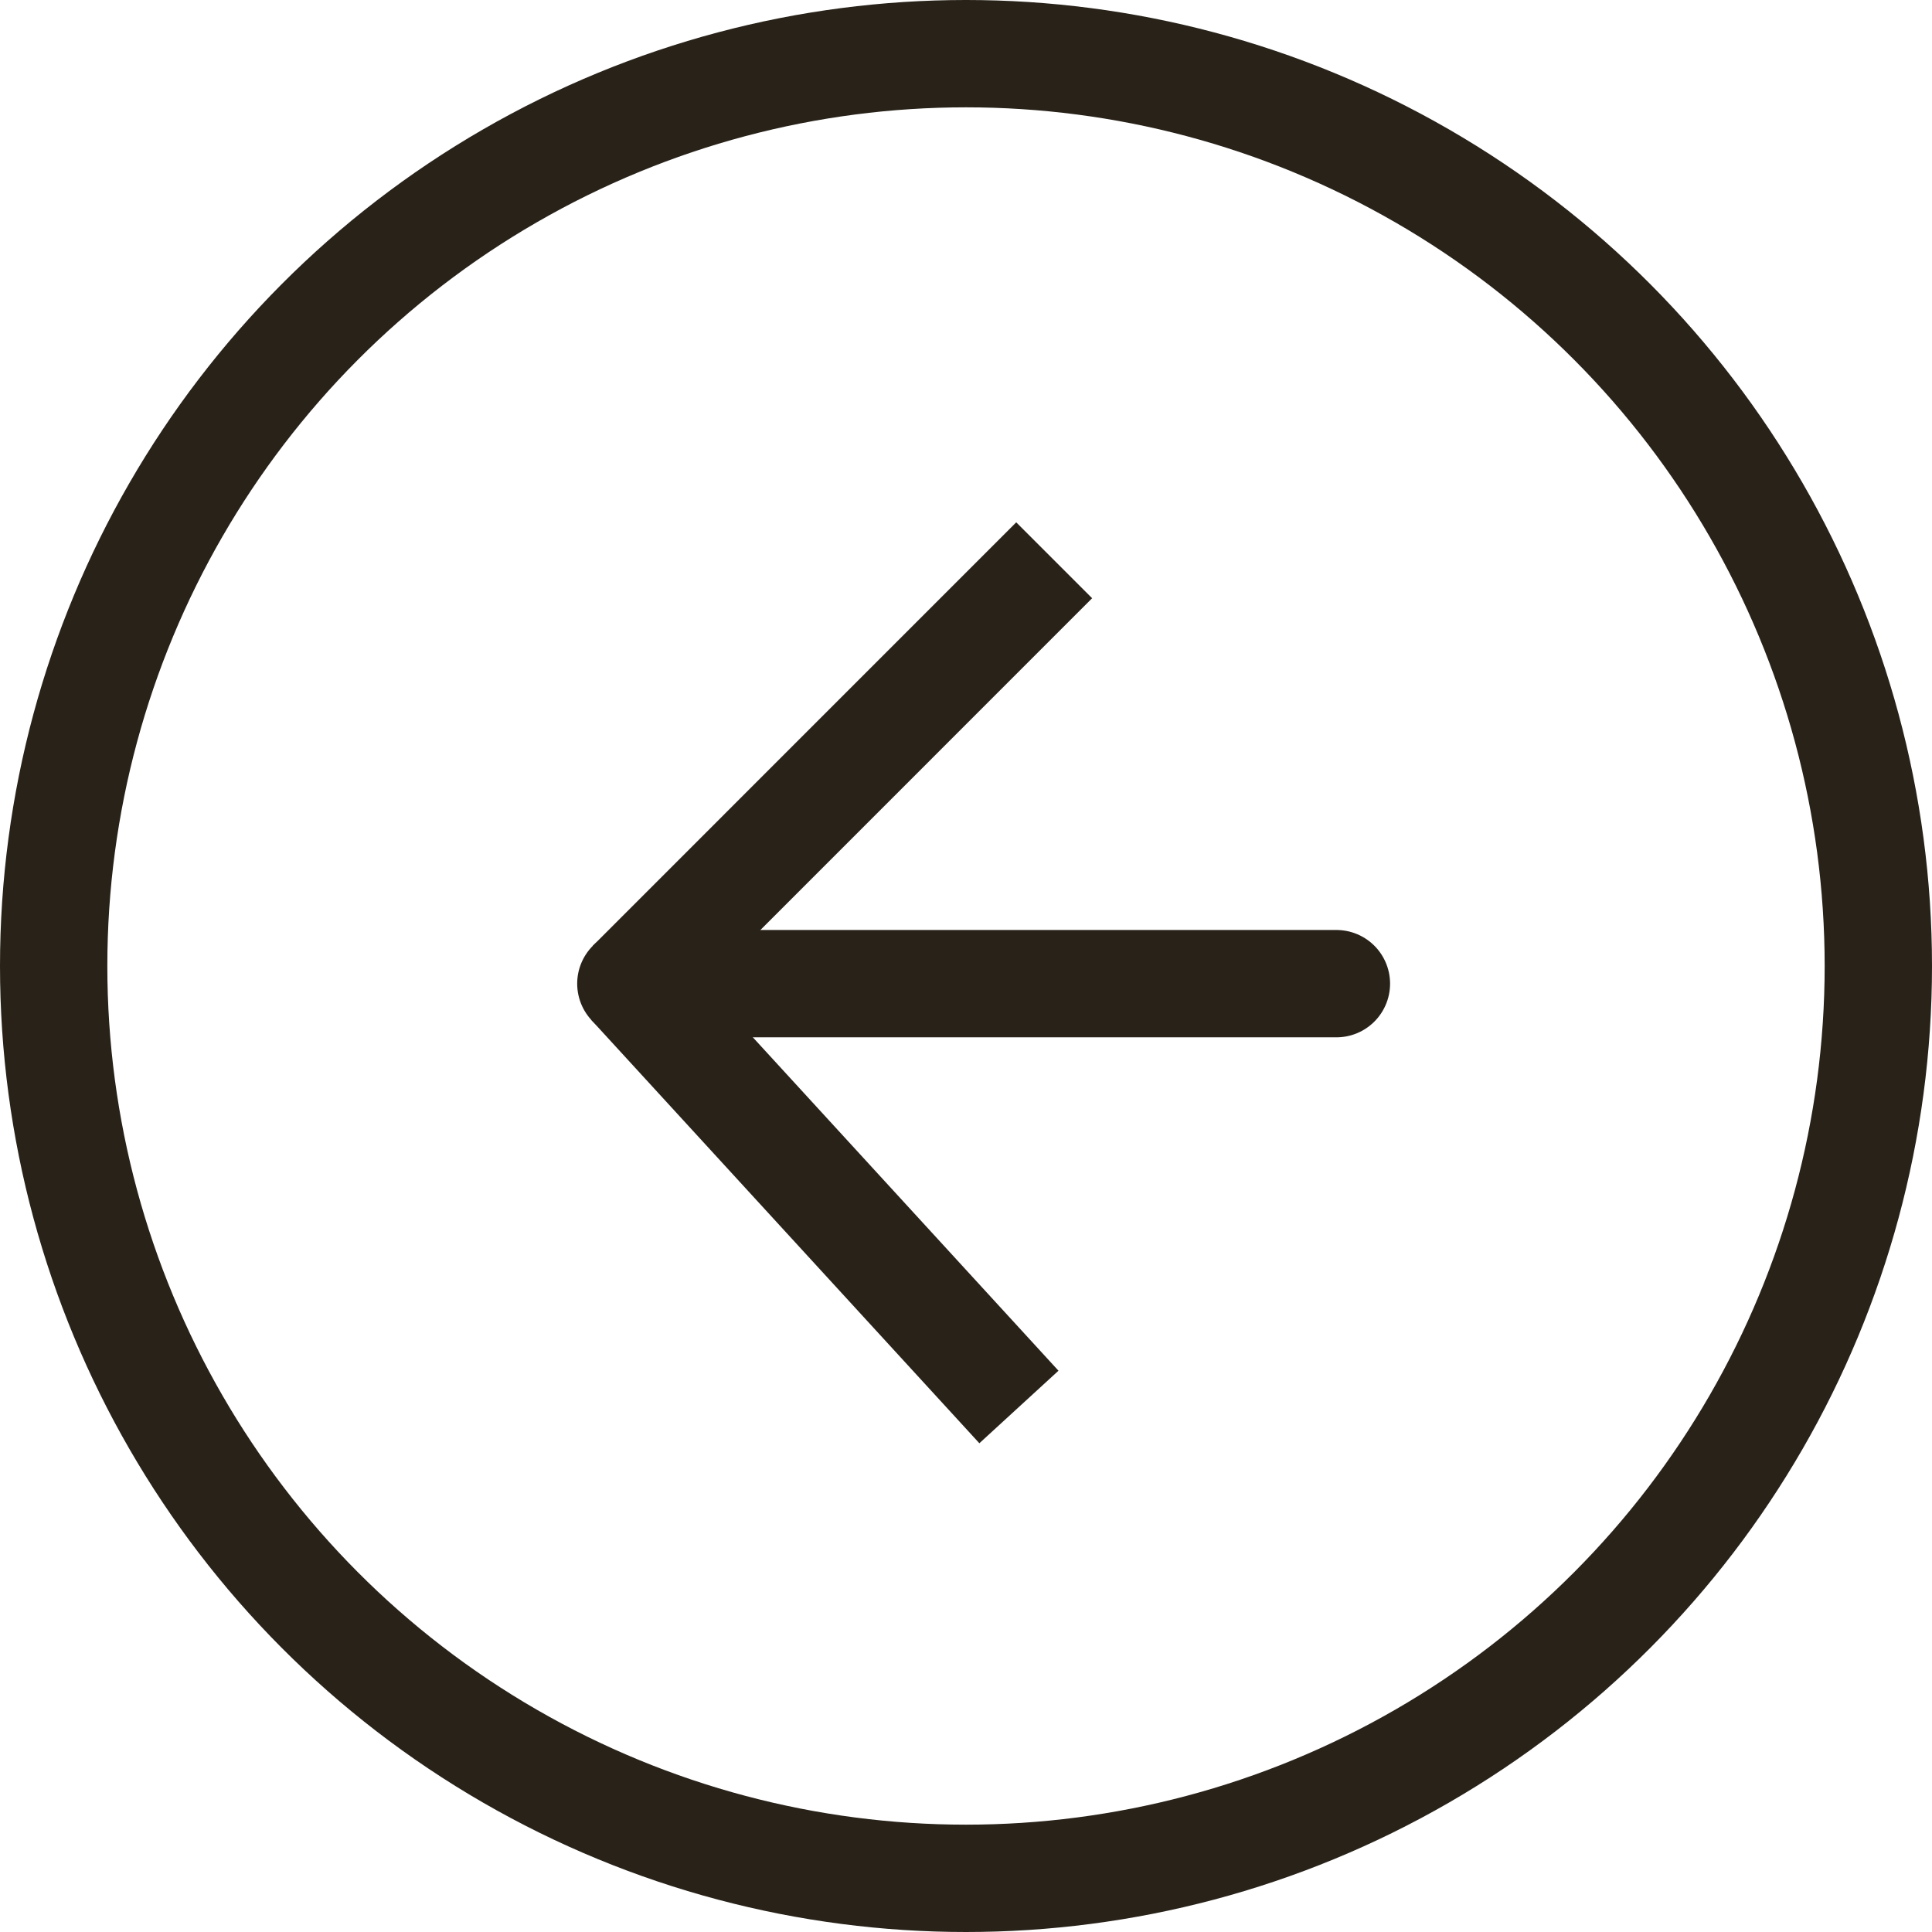 <svg width="36" height="36" viewBox="0 0 36 36" fill="none" xmlns="http://www.w3.org/2000/svg">
<circle cx="18" cy="18" r="17" stroke="#282219" stroke-width="2"/>
<path d="M11.755 18.329H24.902" stroke="#282219" stroke-width="2" stroke-linecap="round"/>
<path d="M19.643 10.44L11.755 18.329" stroke="#282219" stroke-width="2"/>
<path d="M18.986 26.217L11.755 18.329" stroke="#282219" stroke-width="2"/>
</svg>
